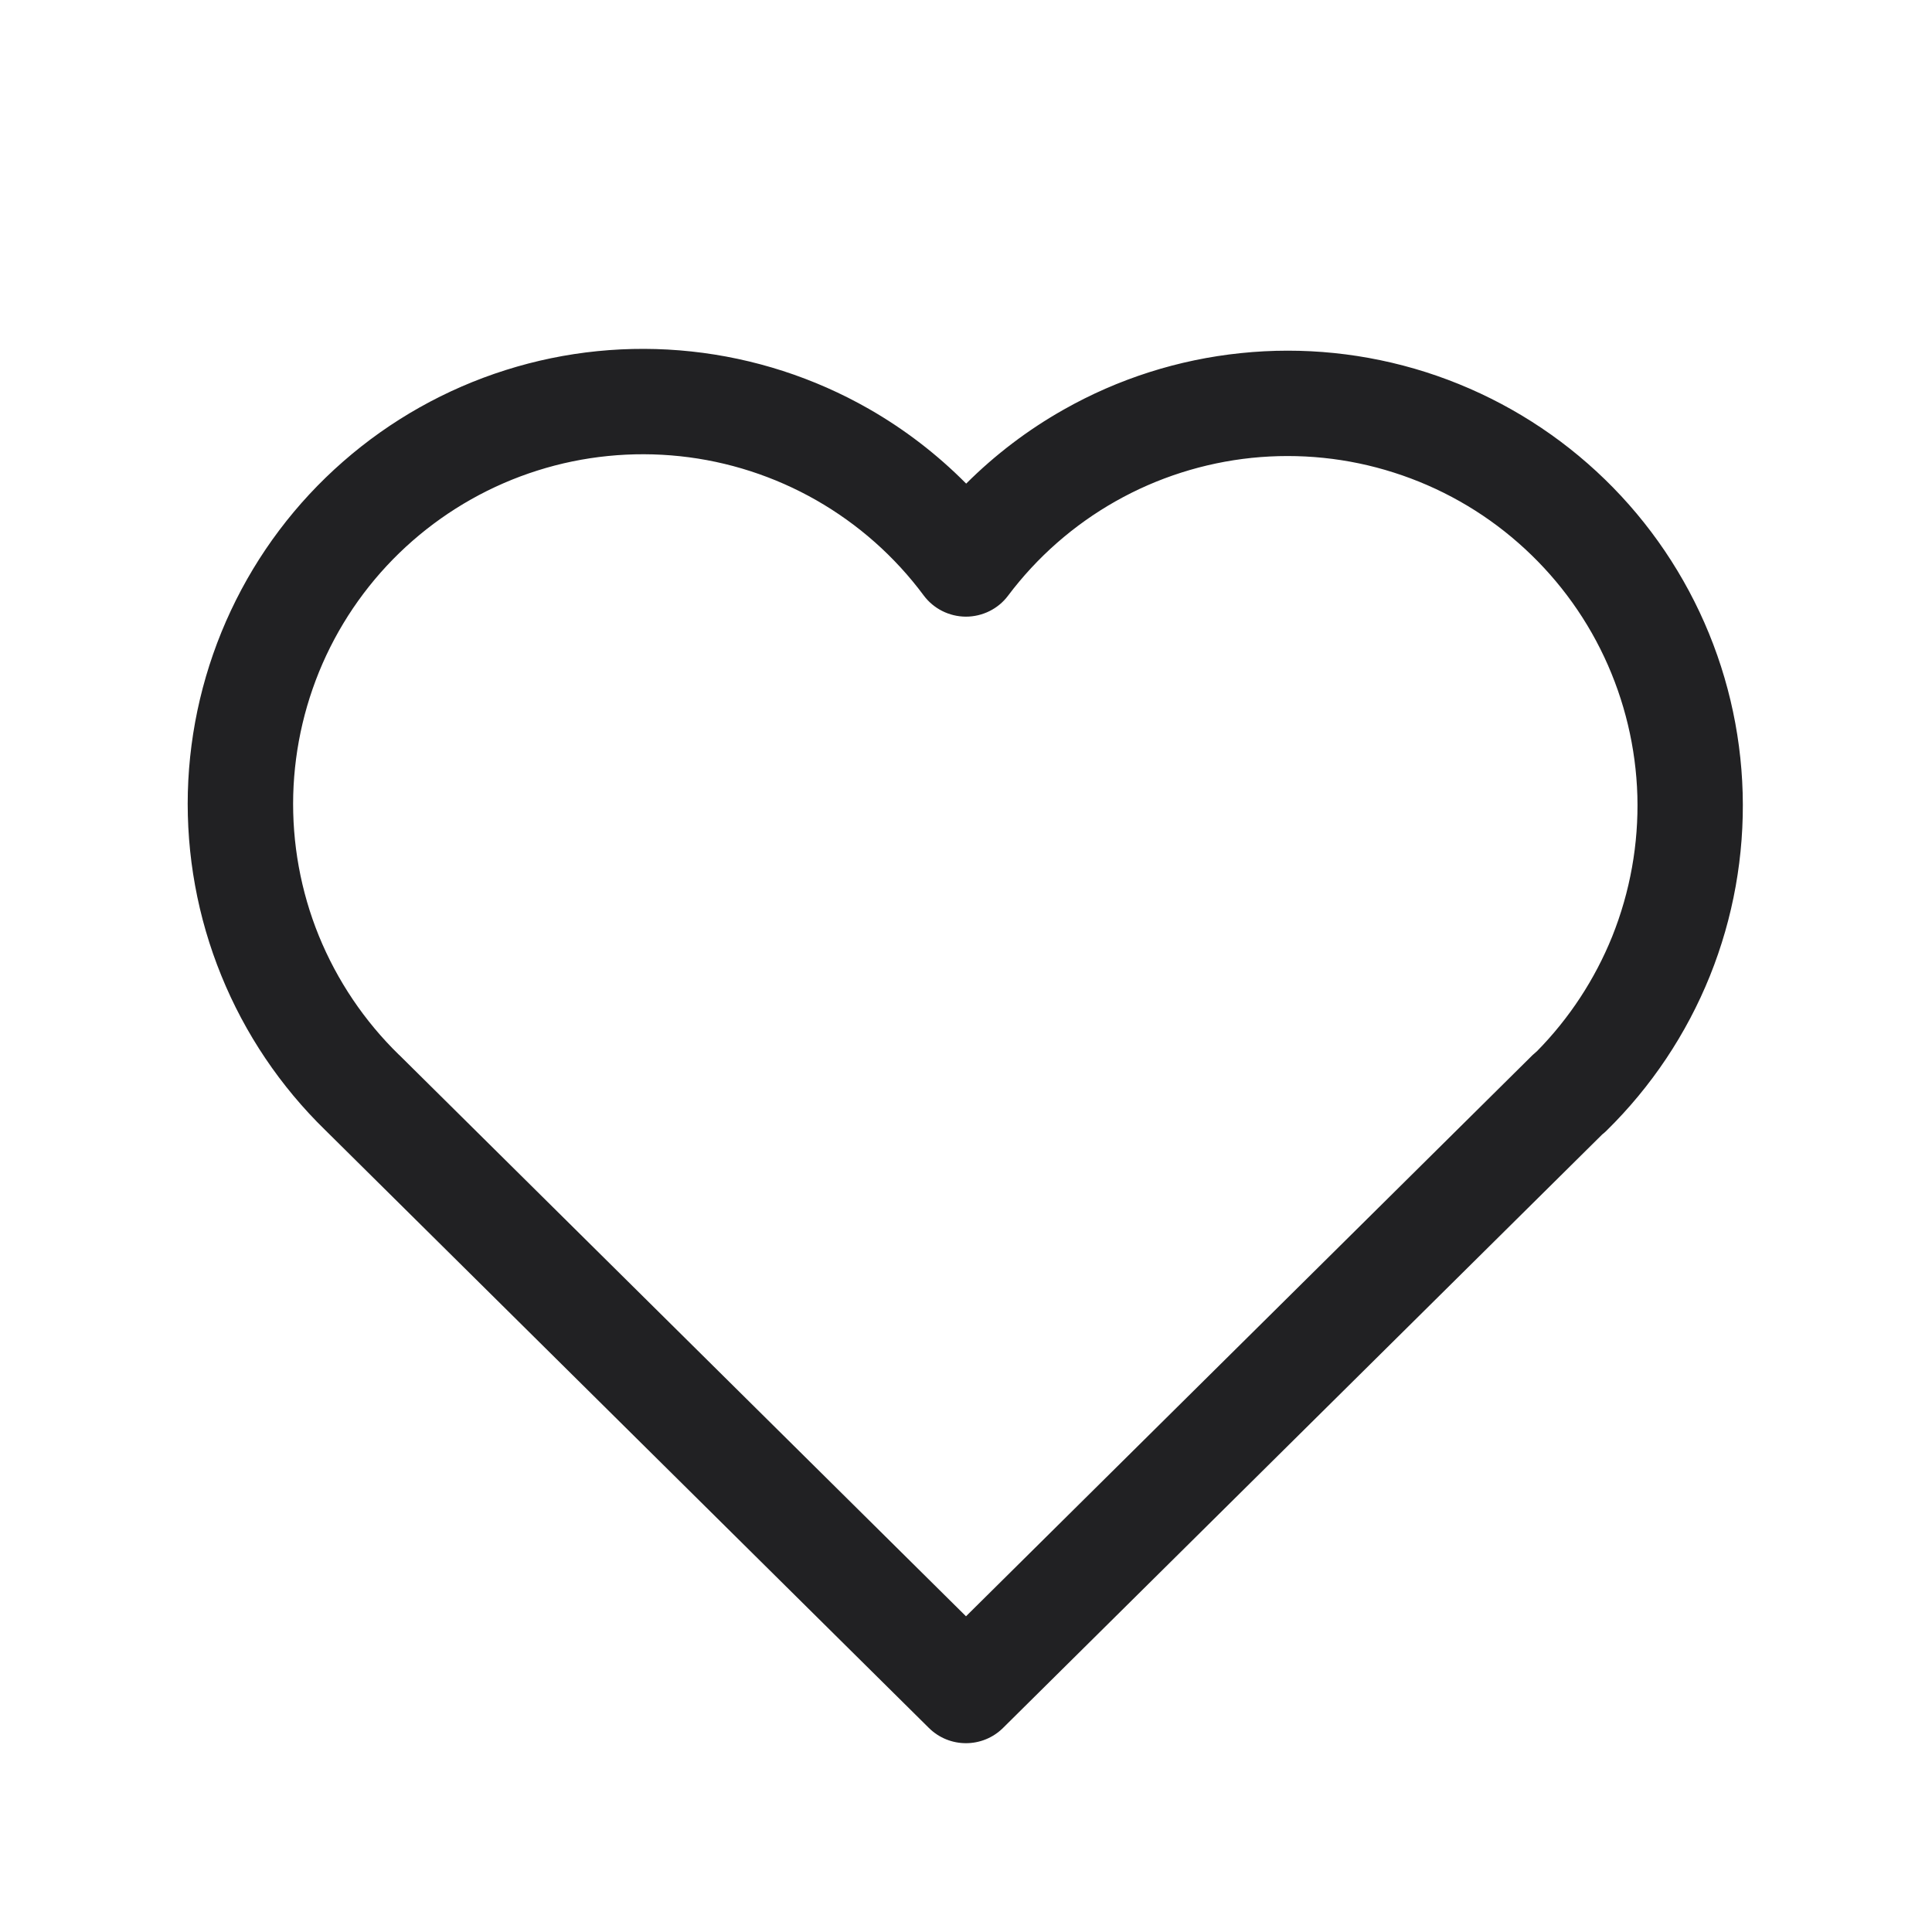<svg width="22" height="22" viewBox="0 0 22 22" fill="none" xmlns="http://www.w3.org/2000/svg">
<path fill-rule="evenodd" clip-rule="evenodd" d="M7.744 5.195C7.197 5.137 6.644 5.192 6.12 5.358C5.595 5.524 5.111 5.797 4.697 6.159C4.283 6.521 3.949 6.965 3.715 7.463C3.482 7.961 3.354 8.501 3.339 9.051C3.325 9.601 3.424 10.148 3.631 10.657C3.839 11.166 4.149 11.627 4.543 12.011L4.547 12.014L4.547 12.014L11 18.405L17.452 12.014C17.468 11.999 17.485 11.984 17.502 11.97C17.87 11.596 18.161 11.152 18.358 10.665C18.562 10.156 18.66 9.611 18.645 9.063C18.629 8.515 18.5 7.976 18.267 7.48C18.034 6.984 17.7 6.542 17.288 6.181C16.876 5.819 16.393 5.547 15.871 5.381C15.349 5.214 14.798 5.158 14.252 5.214C13.707 5.271 13.179 5.439 12.702 5.709C12.225 5.979 11.809 6.344 11.479 6.783C11.366 6.934 11.187 7.022 10.998 7.022C10.809 7.021 10.631 6.932 10.518 6.78C10.19 6.338 9.774 5.97 9.297 5.697C8.819 5.424 8.29 5.253 7.744 5.195ZM18.245 12.918L11.422 19.676C11.188 19.908 10.811 19.908 10.577 19.676L3.704 12.869C3.192 12.37 2.789 11.771 2.52 11.109C2.25 10.446 2.121 9.735 2.139 9.02C2.158 8.304 2.325 7.601 2.629 6.953C2.933 6.305 3.368 5.727 3.907 5.256C4.445 4.785 5.075 4.43 5.758 4.214C6.44 3.998 7.159 3.926 7.871 4.002C8.582 4.078 9.27 4.3 9.892 4.655C10.3 4.888 10.673 5.175 11.002 5.507C11.332 5.178 11.704 4.895 12.111 4.665C12.732 4.313 13.419 4.094 14.129 4.021C14.838 3.947 15.555 4.021 16.235 4.237C16.915 4.454 17.543 4.808 18.079 5.278C18.616 5.748 19.049 6.324 19.353 6.969C19.657 7.615 19.824 8.316 19.844 9.029C19.864 9.742 19.737 10.452 19.471 11.113C19.204 11.775 18.804 12.374 18.295 12.874C18.279 12.89 18.262 12.905 18.245 12.918Z" fill="#212123"/>
</svg>
